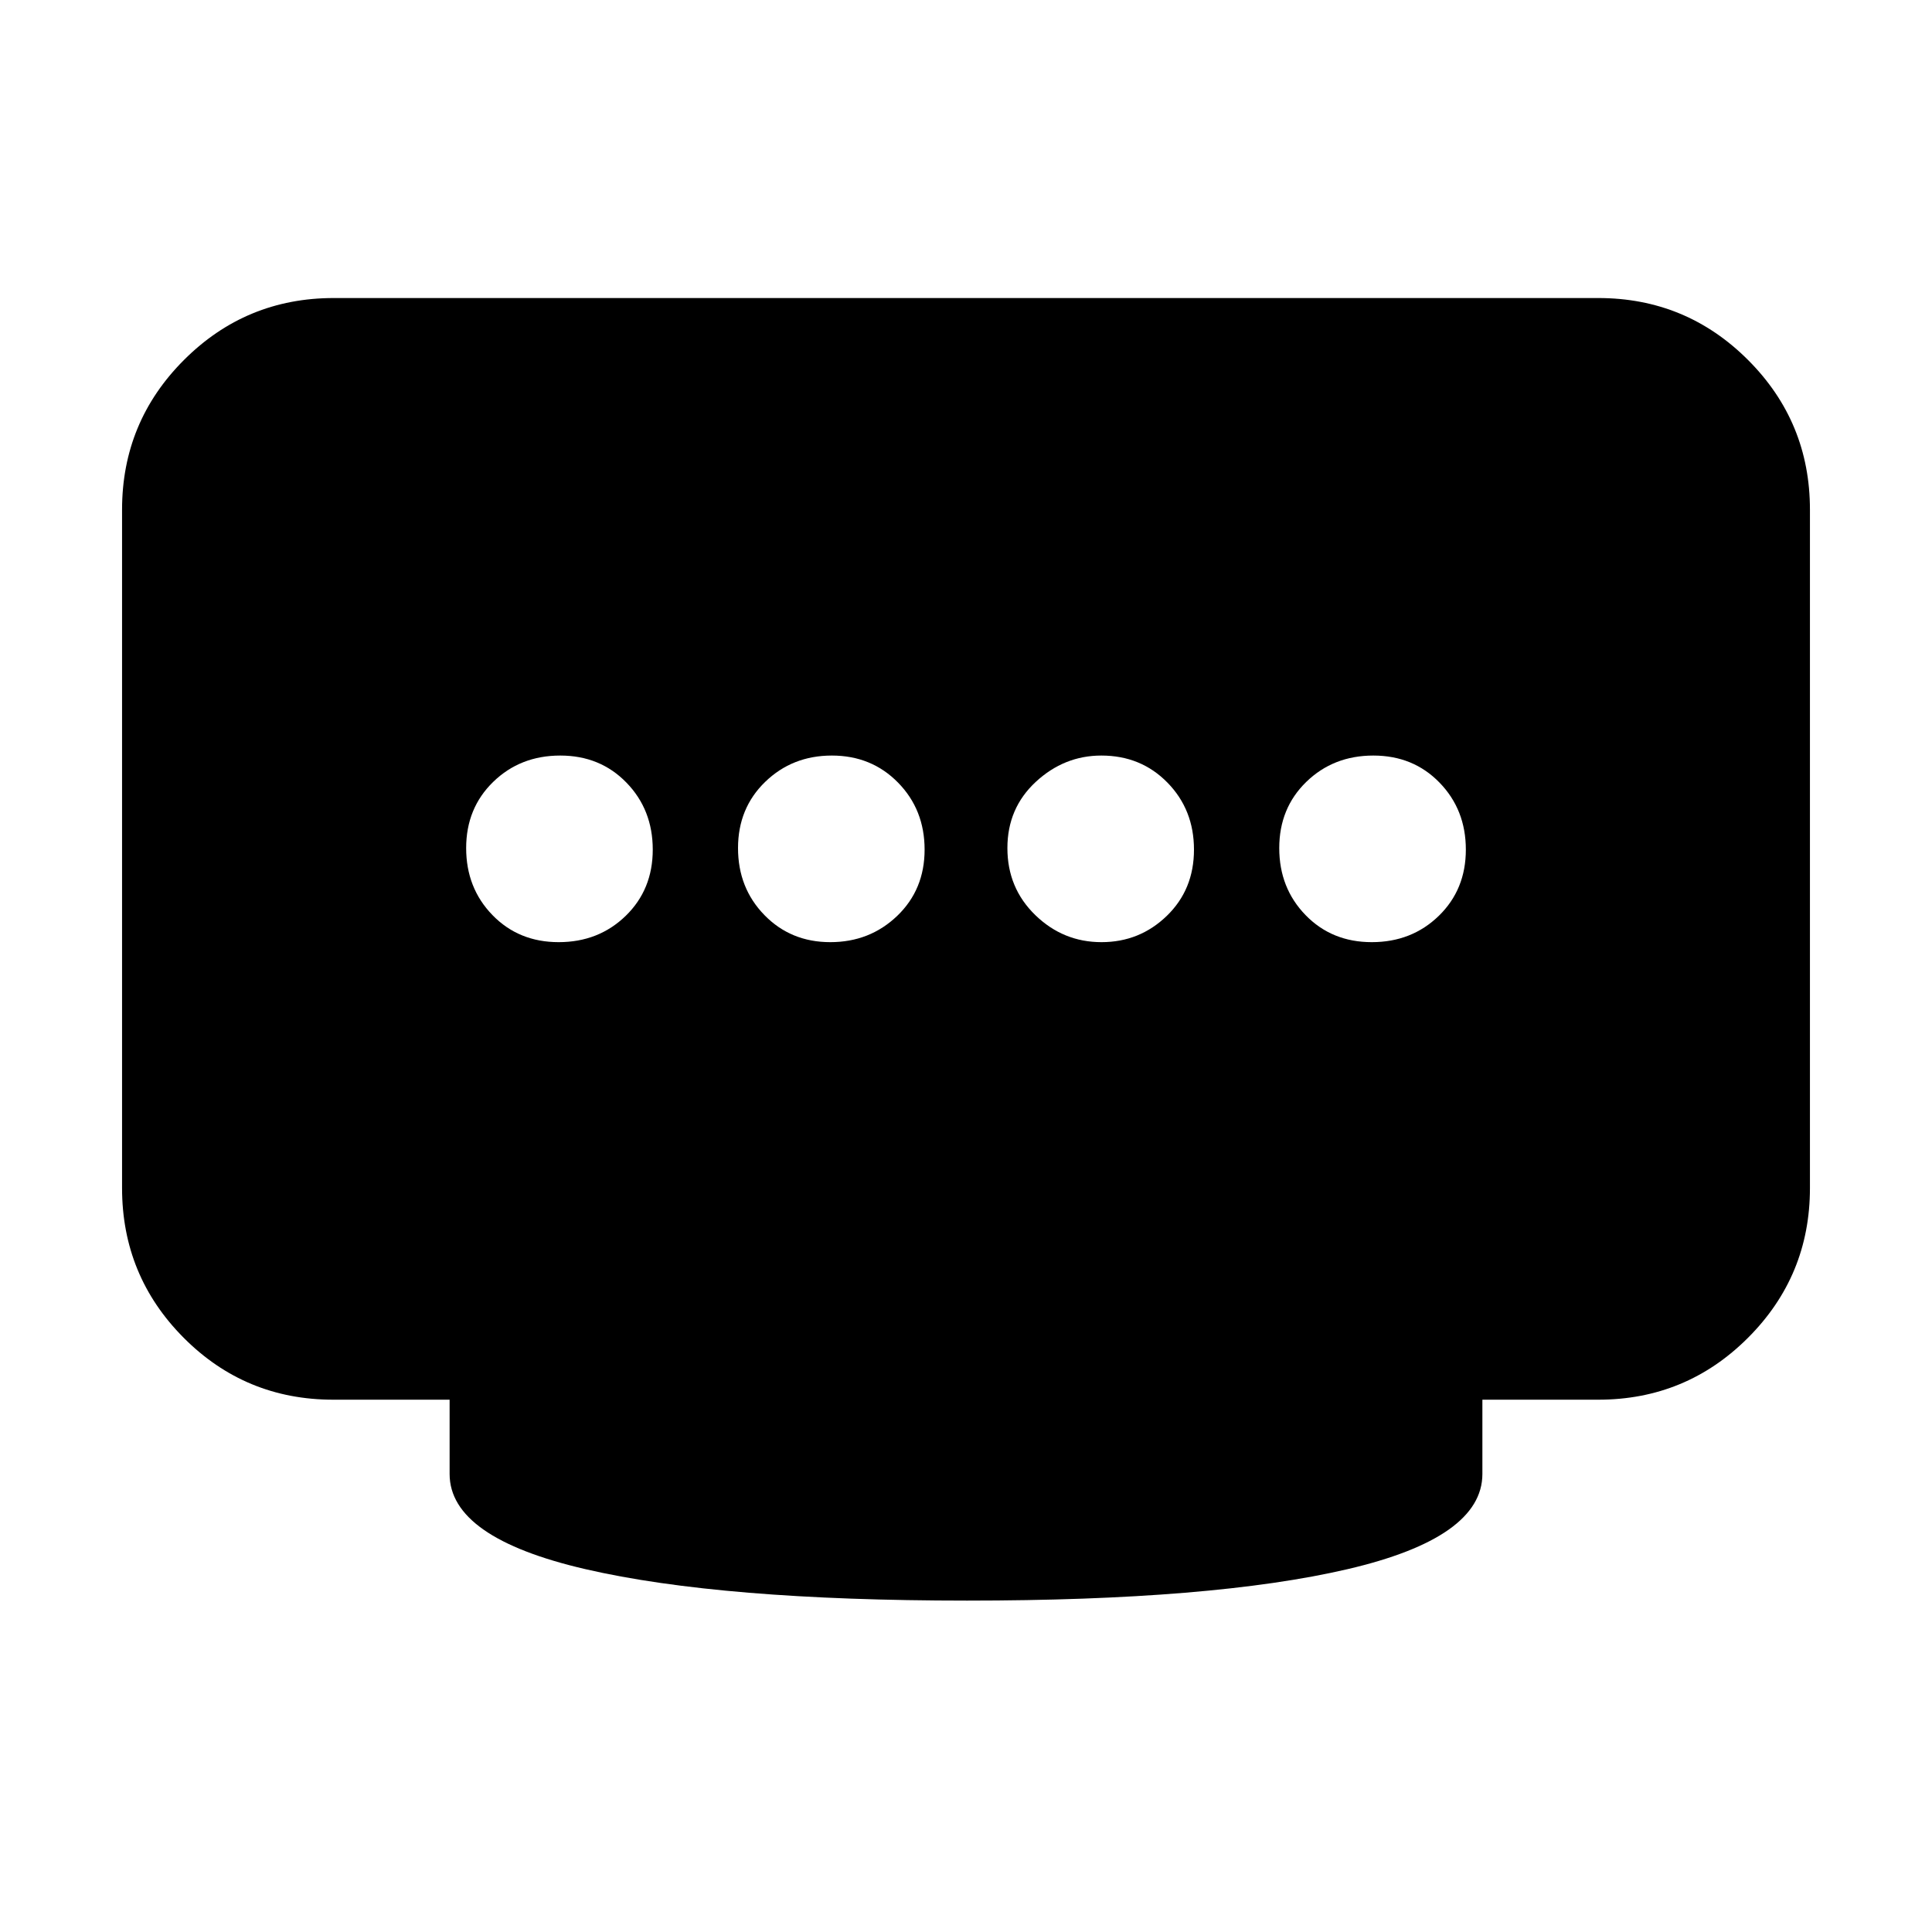 <svg xmlns="http://www.w3.org/2000/svg" height="20" viewBox="0 -960 960 960" width="20"><path d="M412.57-491.85q19.63 0 33.25-13.06 13.61-13.07 13.61-32.91 0-19.84-13.18-33.29-13.19-13.46-32.91-13.46-19.62 0-33.12 13.07-13.5 13.07-13.5 32.91 0 19.84 13.12 33.29 13.11 13.45 32.73 13.45Zm-134.97 0q19.84 0 33.3-13.06 13.45-13.07 13.45-32.91 0-19.84-13.07-33.29-13.06-13.46-32.9-13.46-19.85 0-33.3 13.07-13.45 13.07-13.45 32.91 0 19.84 13.07 33.29 13.06 13.45 32.9 13.45Zm269.73 0q18.95 0 32.45-13.06 13.5-13.07 13.5-32.91 0-19.84-13.17-33.29-13.16-13.46-32.86-13.46-18.45 0-32.57 13.07-14.11 13.07-14.11 32.91 0 19.84 13.86 33.29t32.9 13.45Zm134.29 0q19.85 0 33.3-13.06 13.45-13.07 13.45-32.91 0-19.84-13.07-33.29-13.06-13.46-32.9-13.46-19.84 0-33.3 13.07-13.45 13.07-13.45 32.91 0 19.84 13.07 33.29 13.06 13.45 32.9 13.45ZM480.5-164.67q-122.04 0-189.57-15.62-67.52-15.62-67.52-47.3v-36.91h-57.8q-43.71 0-74.34-30.77-30.62-30.77-30.62-74.4v-337.07q0-43.63 30.77-74.4 30.78-30.77 74.41-30.77h628.34q43.63 0 74.41 30.77 30.77 30.77 30.77 74.4v337.07q0 43.63-30.77 74.4-30.78 30.77-74.41 30.77h-57.58v36.91q0 31.68-67.02 47.3-67.03 15.62-189.07 15.62Z"/></svg>